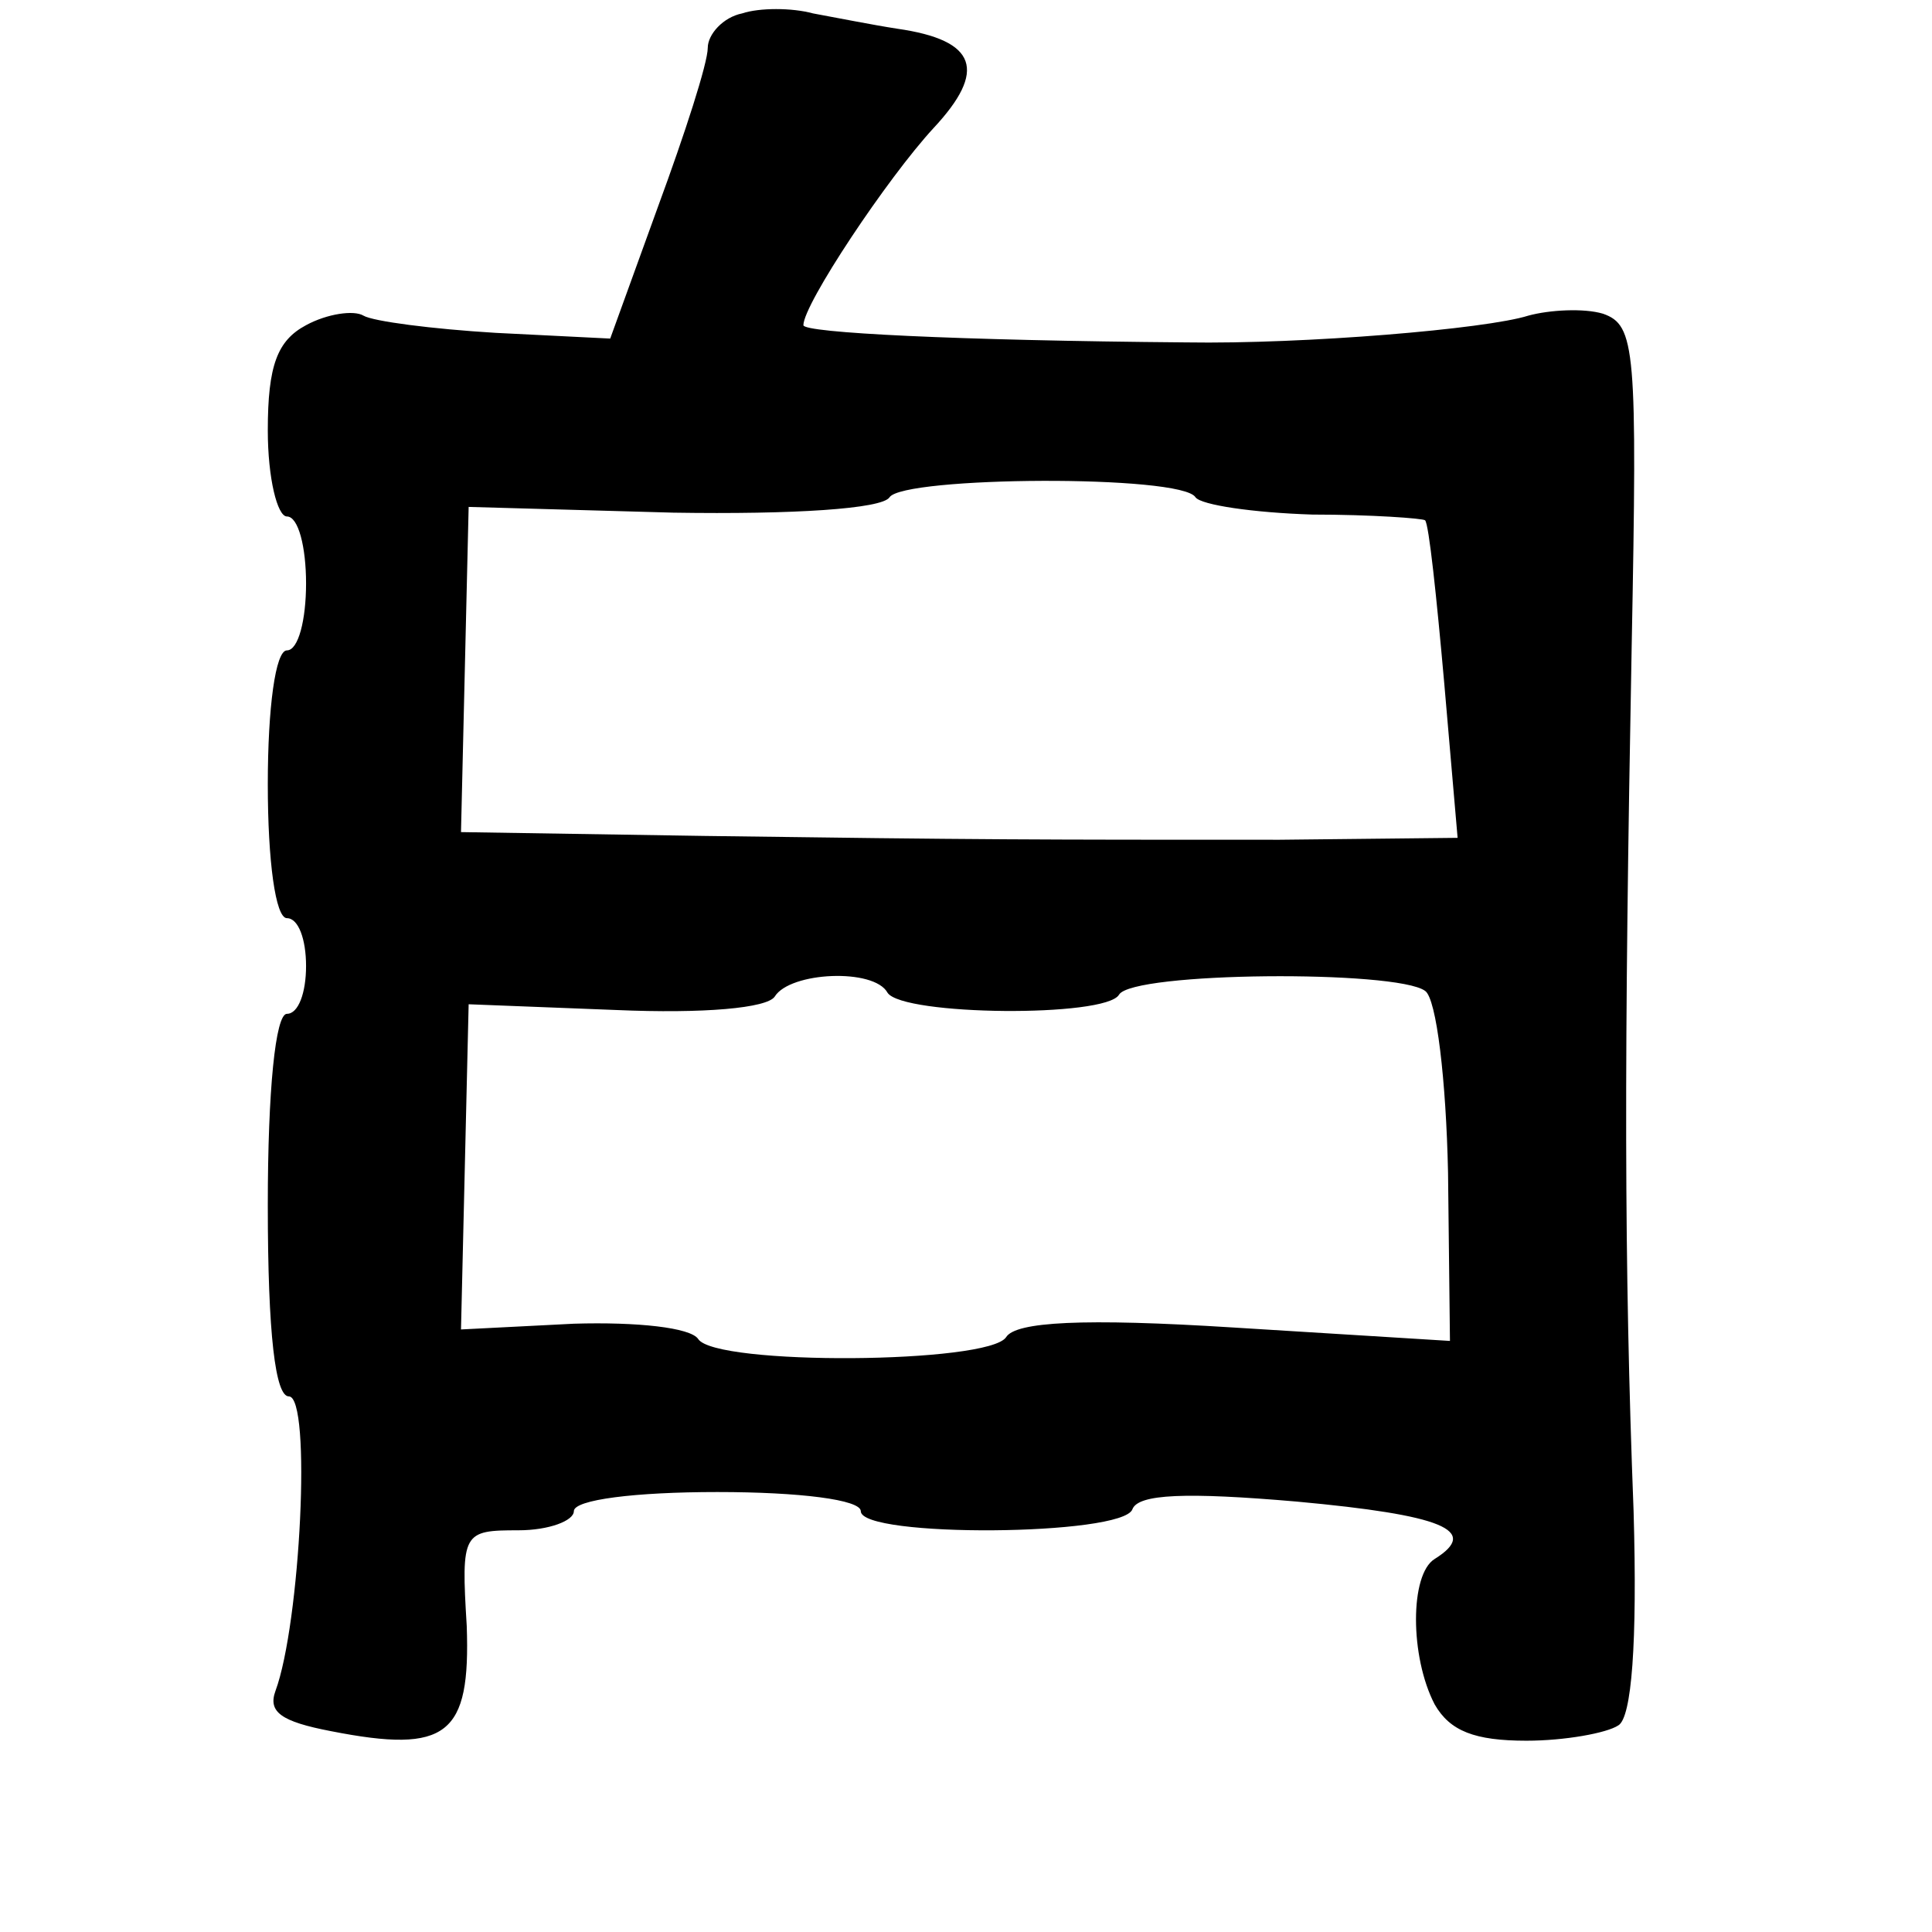 <?xml version="1.0" standalone="no"?>
<!DOCTYPE svg PUBLIC "-//W3C//DTD SVG 20010904//EN"
 "http://www.w3.org/TR/2001/REC-SVG-20010904/DTD/svg10.dtd">
<svg version="1.0" xmlns="http://www.w3.org/2000/svg"
 width="101pt" height="101pt" viewBox="0 0 101 101"
 preserveAspectRatio="xMidYMid meet">
<g transform="translate(0,101) scale(0.1,-0.1)"
fill="#000000" stroke="none">
<path d="M388 1003 c-10 -2 -18 -11 -18 -18 0 -8 -12 -45 -26 -83 l-25 -69
-60 3 c-33 2 -64 6 -69 9 -5 3 -19 1 -30 -5 -15 -8 -20 -21 -20 -55 0 -25 5
-45 10 -45 6 0 10 -16 10 -35 0 -19 -4 -35 -10 -35 -6 0 -10 -30 -10 -70 0
-40 4 -70 10 -70 6 0 10 -11 10 -25 0 -14 -4 -25 -10 -25 -6 0 -10 -40 -10
-100 0 -68 4 -100 11 -100 12 0 6 -119 -7 -154 -4 -11 3 -16 29 -21 61 -12 73
-2 71 55 -3 49 -2 50 27 50 16 0 29 5 29 10 0 6 32 10 75 10 43 0 75 -4 75
-10 0 -14 137 -13 142 1 3 8 28 9 86 4 76 -7 96 -15 72 -30 -13 -8 -13 -51 0
-76 8 -14 21 -19 48 -19 20 0 42 4 48 8 7 4 10 43 8 112 -5 130 -5 238 -1 452
3 156 2 168 -15 174 -10 3 -28 2 -39 -1 -22 -7 -117 -15 -179 -14 -120 1 -200
5 -200 9 0 11 44 77 68 103 28 30 23 46 -19 52 -13 2 -33 6 -44 8 -11 3 -28 3
-37 0z m237 -253 c3 -4 30 -8 61 -9 31 0 58 -2 59 -3 2 -2 6 -40 10 -85 l7
-81 -93 -1 c-129 0 -155 0 -301 2 l-127 2 2 85 2 85 107 -3 c63 -1 109 2 113
8 7 11 153 12 160 0z m-161 -259 c8 -12 114 -13 121 -1 7 12 145 13 160 2 6
-4 11 -47 12 -95 l1 -88 -113 7 c-79 5 -114 3 -119 -5 -9 -14 -152 -15 -161
-1 -4 6 -32 9 -65 8 l-59 -3 2 85 2 85 77 -3 c46 -2 79 1 83 7 8 13 52 15 59
2z"/>
</g>
</svg>
